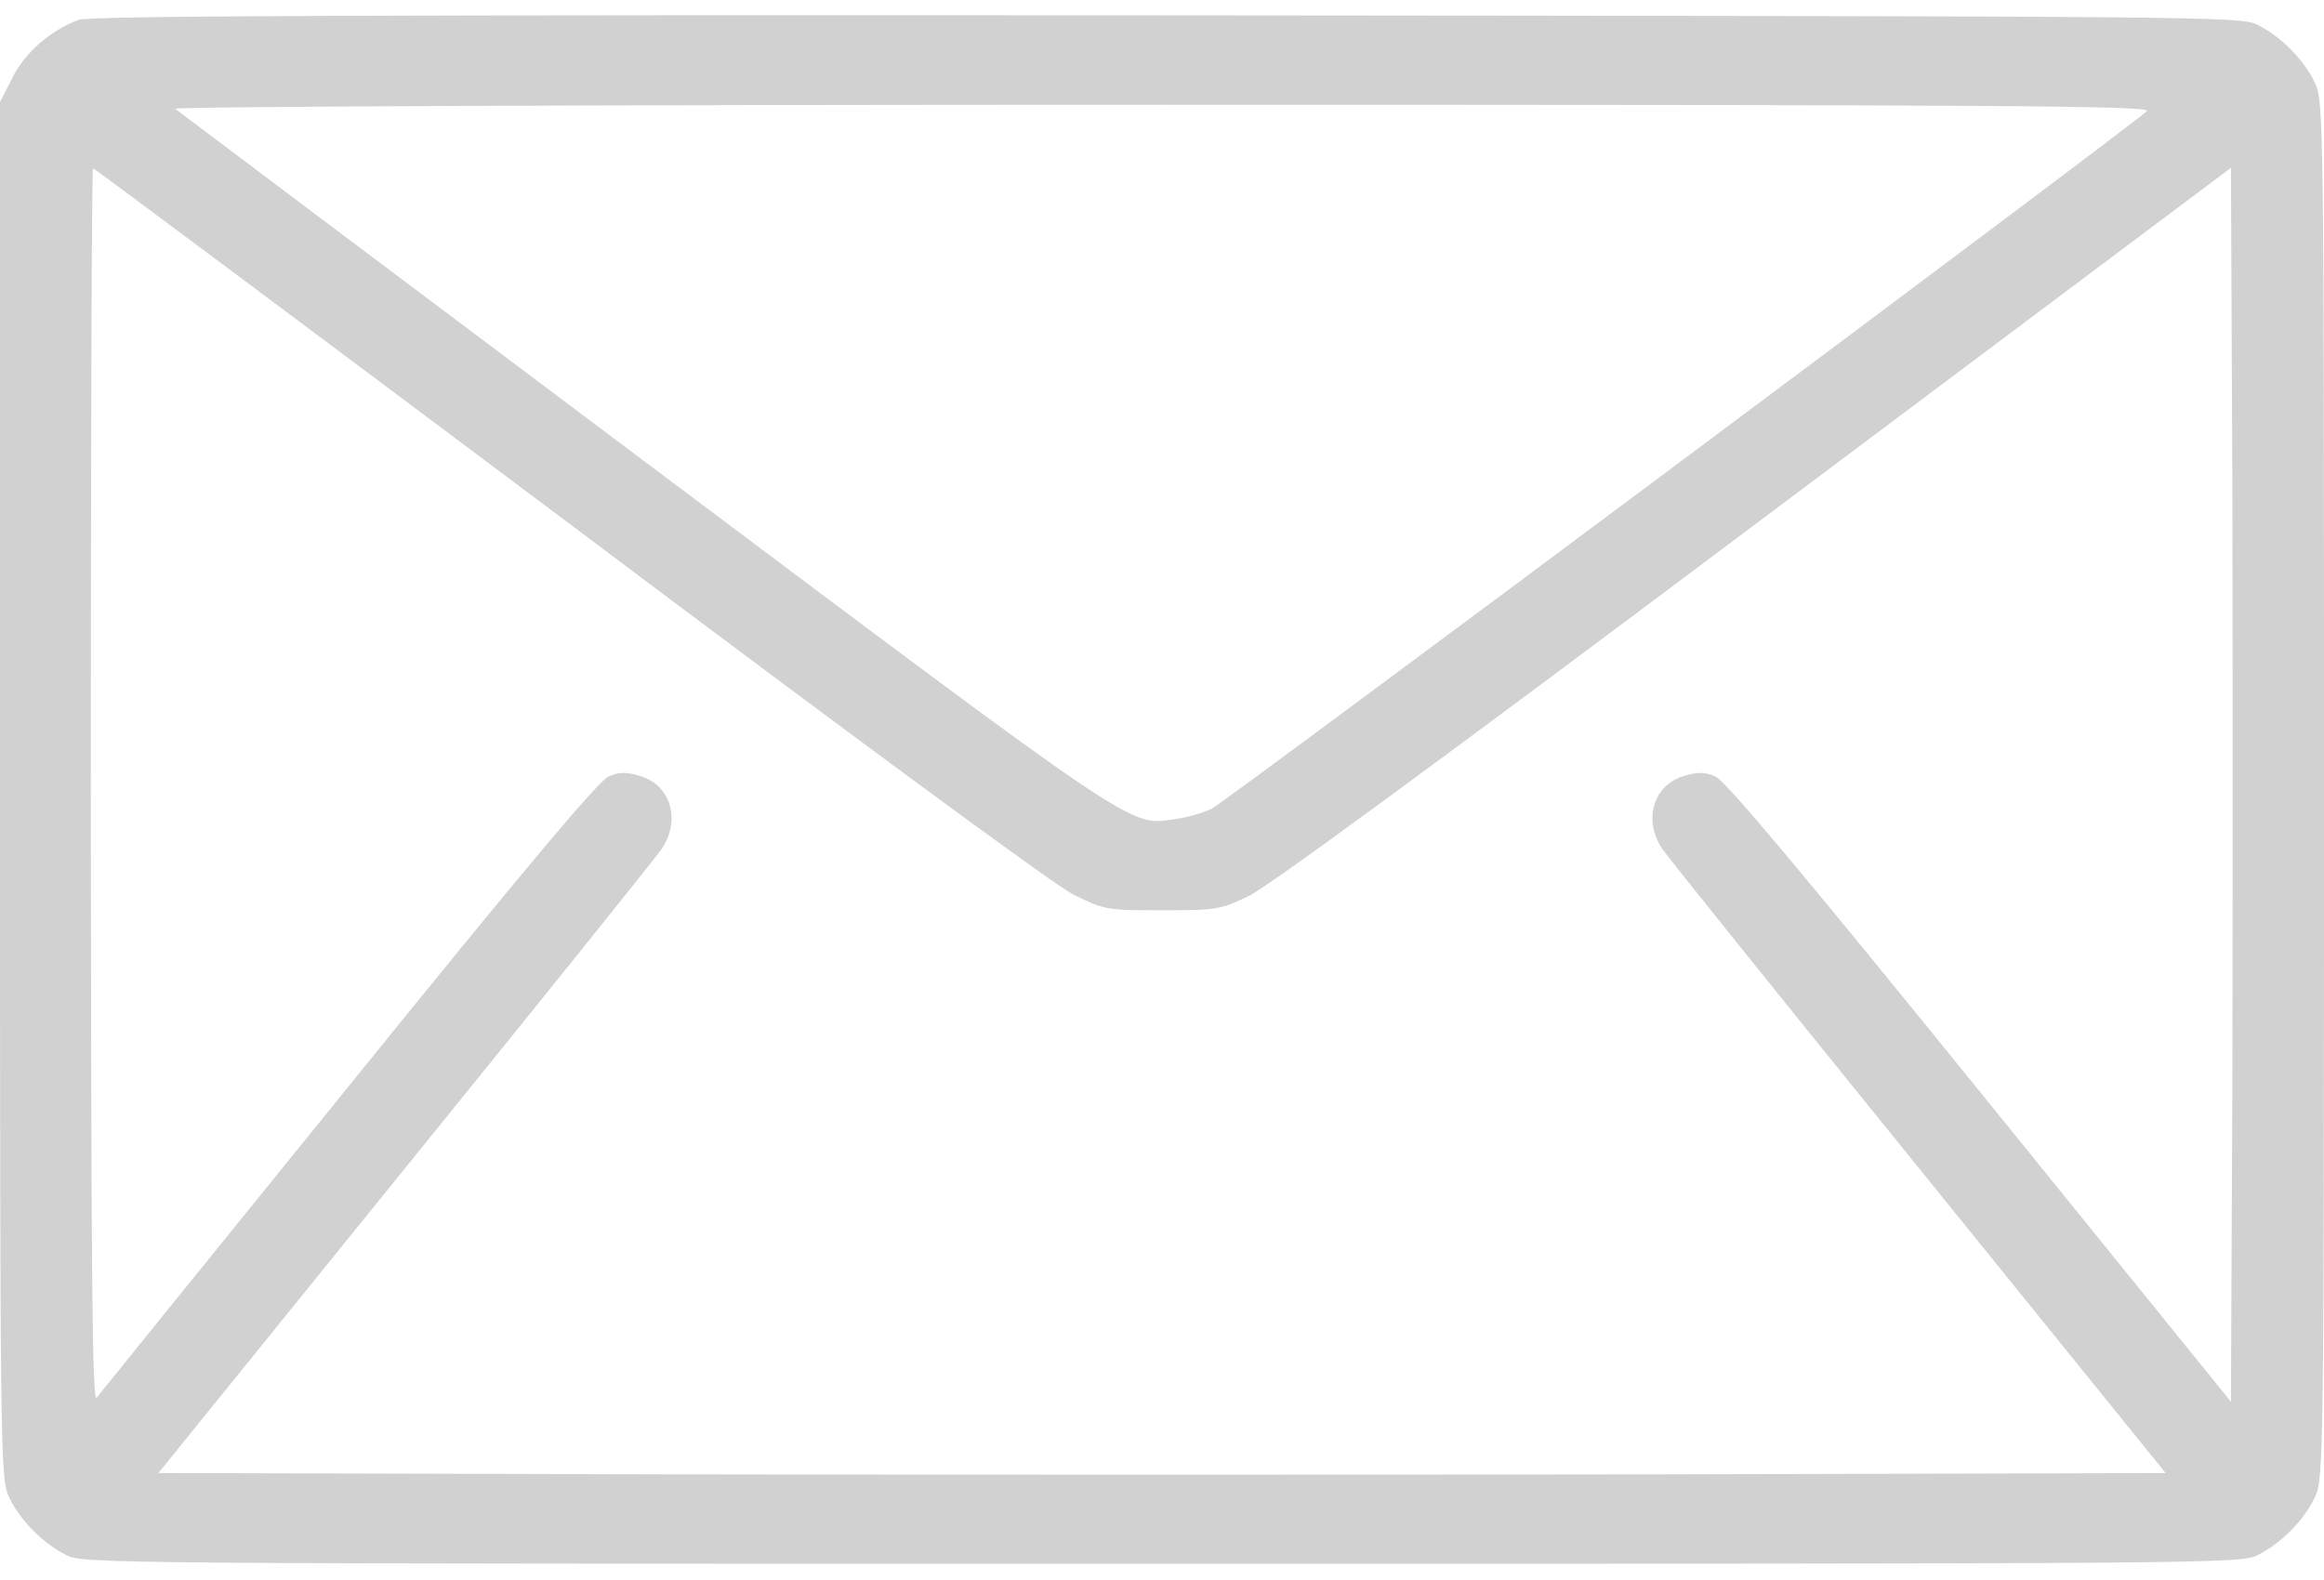 <svg width="25" height="17" viewBox="0 0 25 17" fill="none" xmlns="http://www.w3.org/2000/svg">
<path d="M0.845 0.214C0.542 0.326 0.264 0.57 0.132 0.839L0 1.098V8.495C0 15.609 0.005 15.907 0.093 16.098C0.205 16.347 0.459 16.605 0.713 16.732C0.898 16.825 1.128 16.825 12.5 16.825C23.872 16.825 24.102 16.825 24.287 16.732C24.541 16.605 24.795 16.347 24.907 16.098C24.995 15.907 25 15.609 25 8.5C25 1.391 24.995 1.093 24.907 0.902C24.795 0.653 24.541 0.395 24.287 0.268C24.102 0.175 23.862 0.175 12.549 0.165C3.794 0.16 0.962 0.17 0.845 0.214ZM23.096 1.195C22.895 1.381 13.184 8.627 13.037 8.7C12.944 8.744 12.769 8.798 12.646 8.812C12.144 8.886 12.324 9.008 6.934 4.965C4.18 2.899 1.909 1.19 1.885 1.171C1.855 1.146 6.533 1.127 12.5 1.127C21.558 1.127 23.154 1.137 23.096 1.195ZM6.118 5.629C9.253 7.987 11.333 9.516 11.543 9.623C11.88 9.789 11.895 9.794 12.495 9.794C13.081 9.794 13.125 9.789 13.428 9.643C13.638 9.545 15.527 8.158 18.872 5.648L23.999 1.806L24.014 5.126C24.019 6.957 24.019 9.945 24.014 11.767L23.999 15.082L21.299 11.747C19.385 9.384 18.555 8.393 18.452 8.354C18.34 8.305 18.262 8.305 18.115 8.349C17.783 8.446 17.671 8.827 17.886 9.14C17.949 9.232 19.189 10.775 20.649 12.577L23.296 15.849L17.9 15.863C14.932 15.868 10.068 15.868 7.1 15.863L1.704 15.849L4.351 12.577C5.811 10.775 7.051 9.232 7.114 9.14C7.329 8.827 7.217 8.446 6.885 8.349C6.738 8.305 6.66 8.305 6.548 8.354C6.445 8.393 5.625 9.369 3.75 11.688C2.29 13.49 1.074 14.994 1.04 15.038C0.991 15.102 0.981 13.705 0.977 8.461C0.977 4.804 0.986 1.811 1.001 1.811C1.016 1.811 3.315 3.529 6.118 5.629Z" fill="#D1D1D1"/>
</svg>
